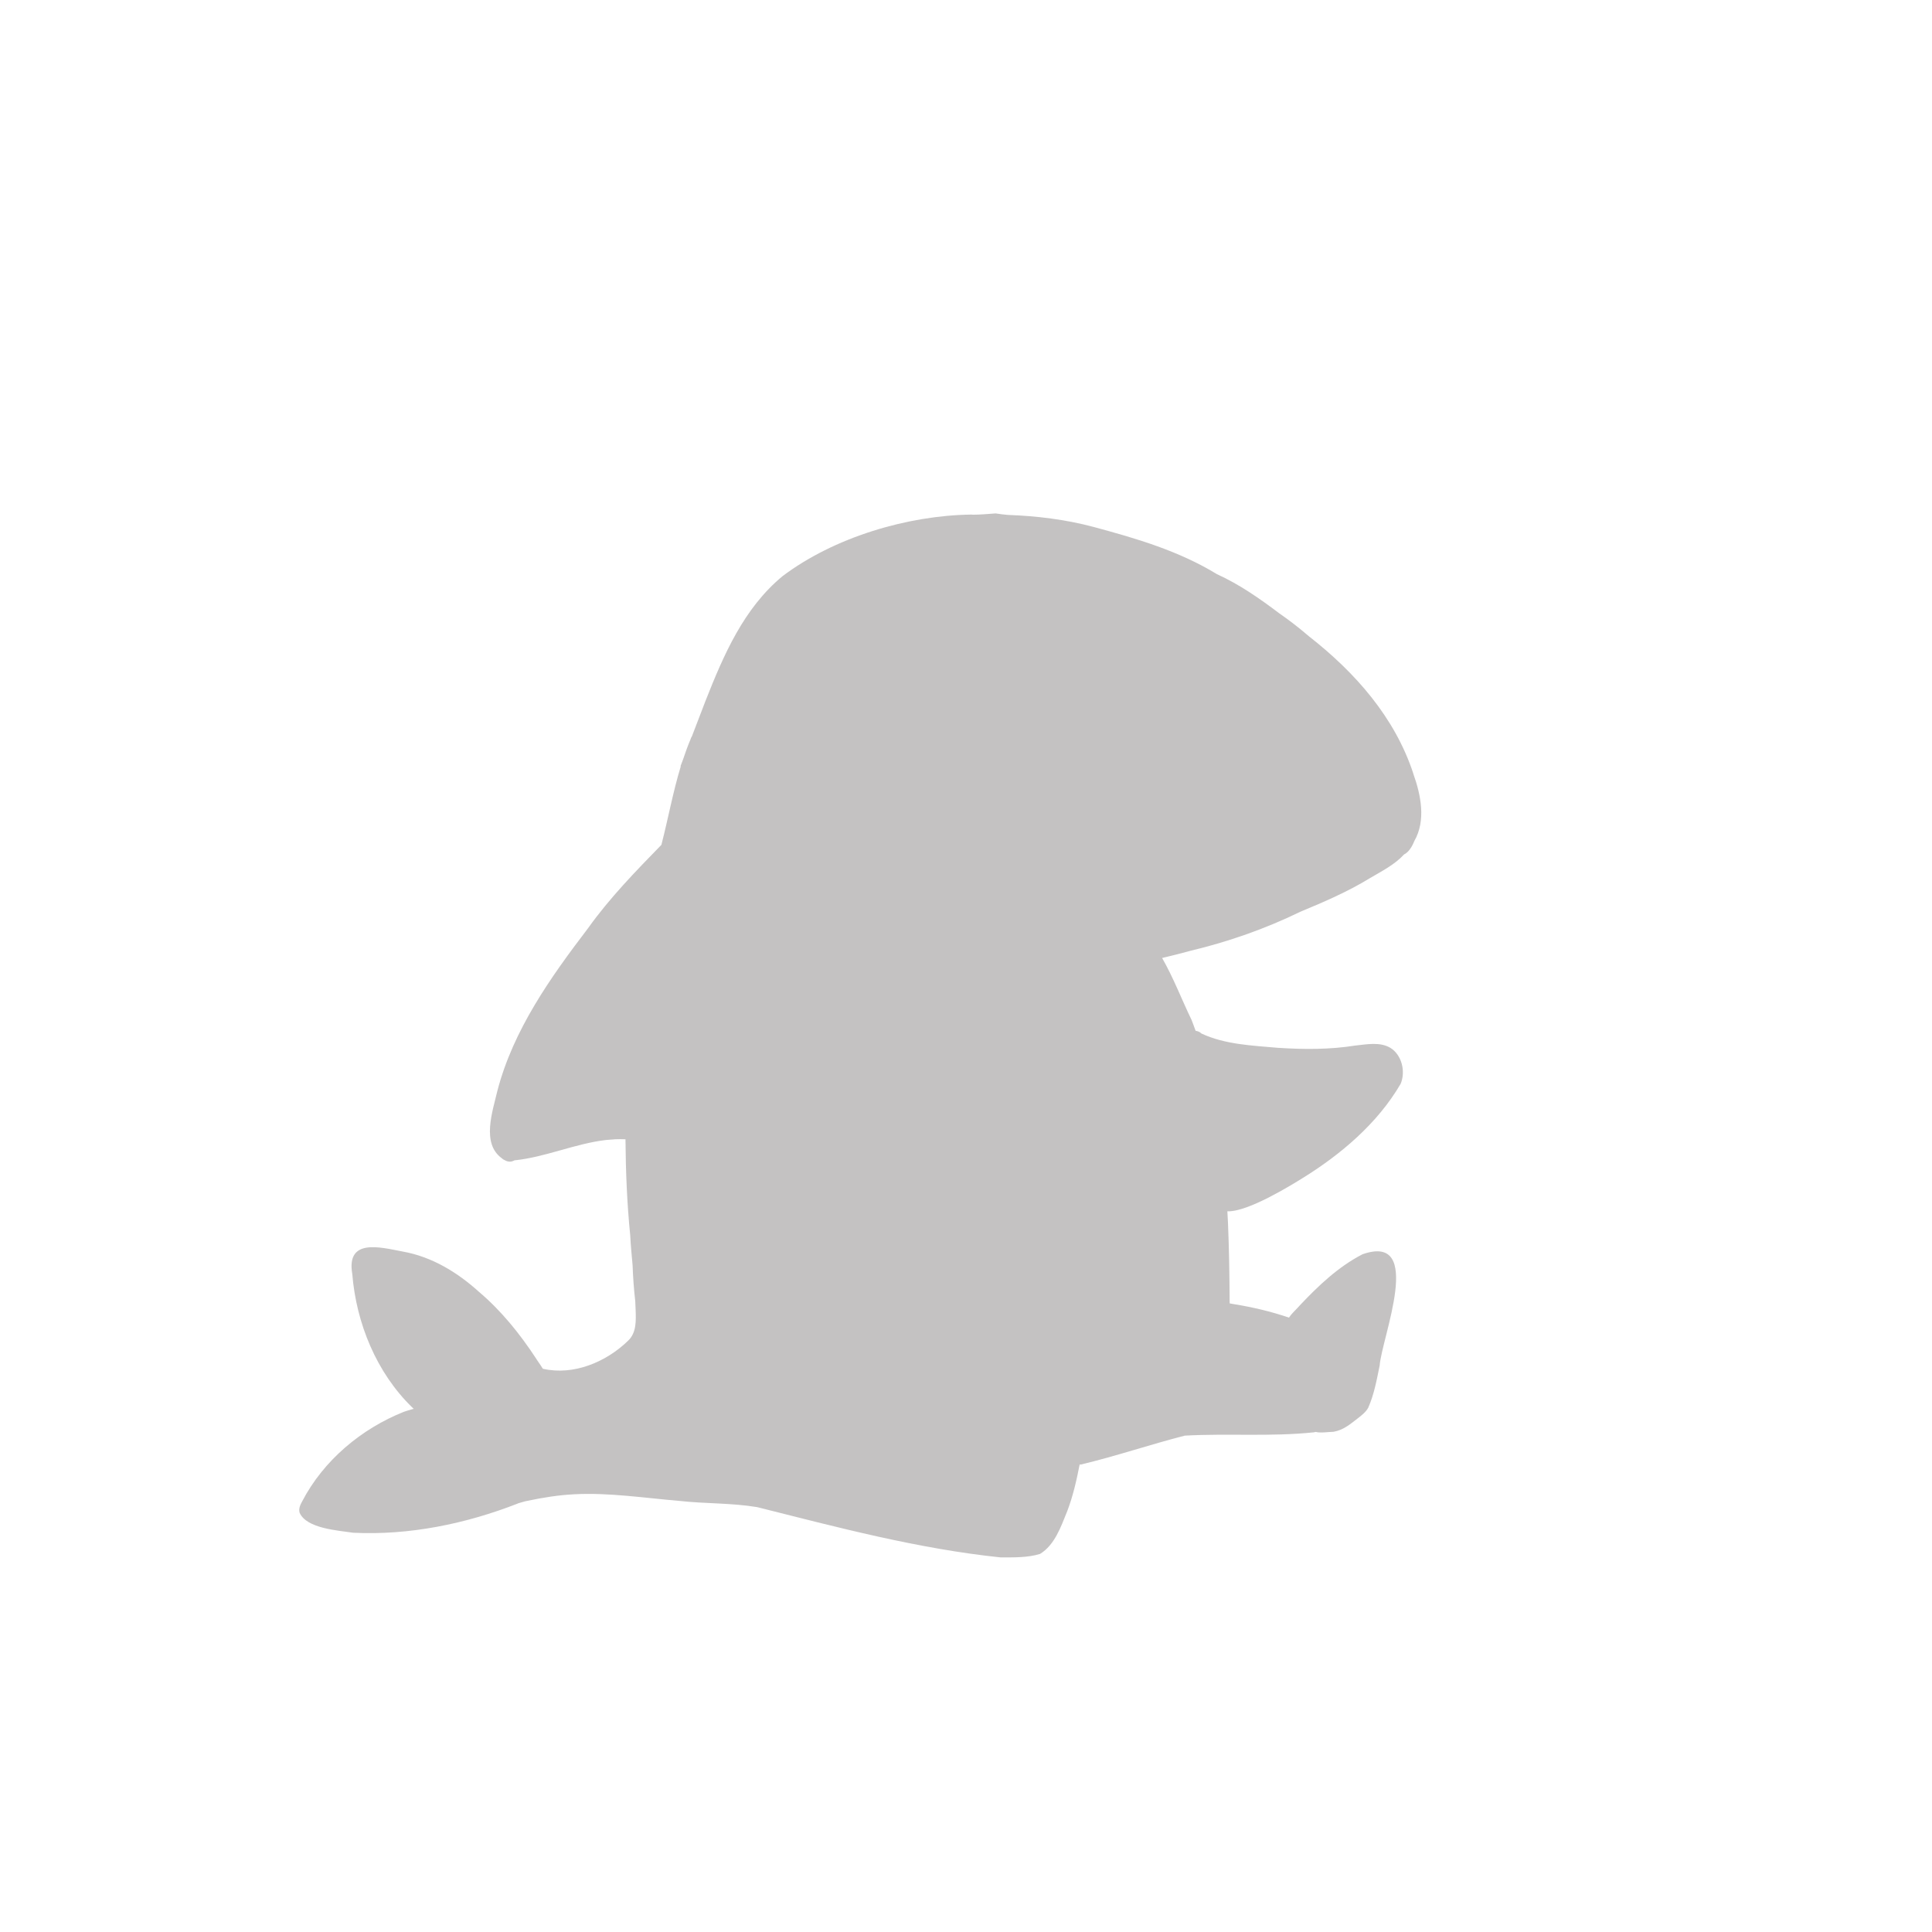 <?xml version="1.0" encoding="UTF-8"?>
<svg xmlns="http://www.w3.org/2000/svg" width="350" height="350" viewBox="0 0 350 350">
  <g id="Layer_1" data-name="Layer 1"/>
  <g id="Layer_2" data-name="Layer 2">
    <g id="Layer_1-2" data-name="Layer 1">
      <g>
        <g>
          <path d="M182.76,93.11h-.01s.05,0,.07,0c-.02,0-.04,0-.05,0Z" fill="rgba(17, 8, 2, .25)"/>
          <path d="M256.04,140.15c-3.35-10.2-10.54-18.33-18.88-24.85-.04-.04-.08-.07-.12-.1-.02-.02-.04-.04-.06-.06-.04-.03-.08-.07-.13-.1-1.63-1.4-3.34-2.71-5.1-3.93-3.56-2.69-7.23-5.25-11.28-7.09-6.95-4.23-14.53-6.45-22.32-8.55-5.08-1.36-10.34-2-15.61-2.19-.34-.03-.69-.07-1.03-.11-.21-.03-.43-.05-.64-.09-.15-.02-.31-.03-.46-.07-.38,.02-.75,.05-1.11,.08-.74,.05-1.43,.11-2.02,.13-.3,0-.6,0-.9,.02-.15,0-.3,0-.41-.02-11.62,.16-24.89,4.13-34.21,11.16-7.03,5.82-10.66,14.26-13.93,22.54-.82,2.16-1.65,4.31-2.48,6.46-.11,.18-.21,.36-.26,.57-.52,1.23-.96,2.47-1.38,3.72-.14,.38-.3,.77-.44,1.15,.02-.01,.05-.02,.07-.03-1.42,4.66-2.29,9.47-3.52,14.26-4.68,4.81-9.38,9.62-13.3,15.12-6.79,8.9-13.52,18.39-16.4,29.39-.88,3.77-2.93,9.55,.76,12.25,.16,.16,.35,.29,.57,.37,0,0,.02,.01,.03,.02,.63,.35,1.24,.29,1.71,.01,5.62-.57,10.97-3.04,16.61-3.69,.55-.04,1.1-.08,1.65-.13,.61-.03,1.23-.02,1.86,0,.05,5.82,.28,11.62,.86,17.41,.09,1.76,.26,3.58,.43,5.41,.08,2.17,.23,4.33,.48,6.49,.02,.52,.06,1.05,.07,1.57,.06,1.97,.18,4.16-1.37,5.62-3.96,3.84-9.84,6.34-15.4,5.08-.02-.02-.05-.03-.07-.05-.4-.68-.91-1.33-1.24-1.88-2.9-4.42-6.27-8.6-10.31-12.02-3.93-3.55-8.56-6.37-13.85-7.3-4.11-.79-10.21-2.43-9.09,4.09,.72,8.89,4.38,17.88,10.87,24.17,.09,.08,.18,.16,.26,.24-.69,.18-1.31,.38-1.76,.53-7.73,3.08-14.57,8.8-18.44,16.22-.35,.64-.69,1.33-.47,2.08,1.25,2.86,6.92,3.2,9.7,3.62,10.12,.5,20.42-1.61,29.82-5.29,.02-.01,.04-.02,.06-.04,.58-.16,1.15-.35,1.65-.44,2.83-.6,5.69-1.06,8.58-1.2,6.17-.33,12.73,.68,18.95,1.2,4.73,.53,9.38,.35,14.12,1.13,14.55,3.66,29.16,7.55,44.11,9.11,2.37-.01,4.87,.07,7.14-.63,2.68-1.63,3.79-4.94,4.92-7.72,1.05-2.74,1.7-5.61,2.26-8.49,.06,0,.12,.02,.19,.02,6.31-1.49,12.55-3.63,18.86-5.24,7.77-.43,15.61,.22,23.38-.6,.11-.01,.22-.04,.32-.07,1,.23,2.33-.01,3.26-.03,1.8-.32,2.99-1.37,4.46-2.5,.67-.53,1.38-1.08,1.8-1.84,1.08-2.42,1.55-5.08,2.08-7.66,.36-5.01,8.19-24.1-3.1-20.16-4.38,2.25-8.02,5.72-11.37,9.27-.59,.71-1.44,1.39-1.95,2.21-3.27-1.11-6.63-1.9-10.04-2.45-.21-.04-.45-.08-.7-.12,0-.12-.01-.23-.02-.34-.02-4.78-.1-9.56-.3-14.34-.03-.67-.07-1.34-.11-2.01,3.79,.14,11.8-4.89,13.61-6,6.97-4.31,13.62-9.95,17.78-17.09,.93-2.2,.24-5.19-1.82-6.5-1.95-1.16-4.31-.65-6.45-.43-4.58,.73-9.3,.71-14,.4-4.61-.41-9.56-.59-13.82-2.59-.27-.27-.65-.44-1.05-.49-.24-.66-.48-1.33-.74-1.98-1.79-3.7-3.28-7.64-5.33-11.21,1.73-.41,3.45-.84,5.16-1.31,6.9-1.65,13.54-3.98,19.91-7.08,4.32-1.79,8.61-3.64,12.6-6.09,2.14-1.26,4.48-2.44,6.16-4.28,.86-.39,1.51-1.53,1.86-2.43,2.14-3.72,1.19-8.37-.19-12.21Z" fill="rgba(21, 15, 12, .25)"/>
        </g>
        <rect width="350" height="350" fill="none"/>
      </g>
    </g>
  </g>
</svg>
